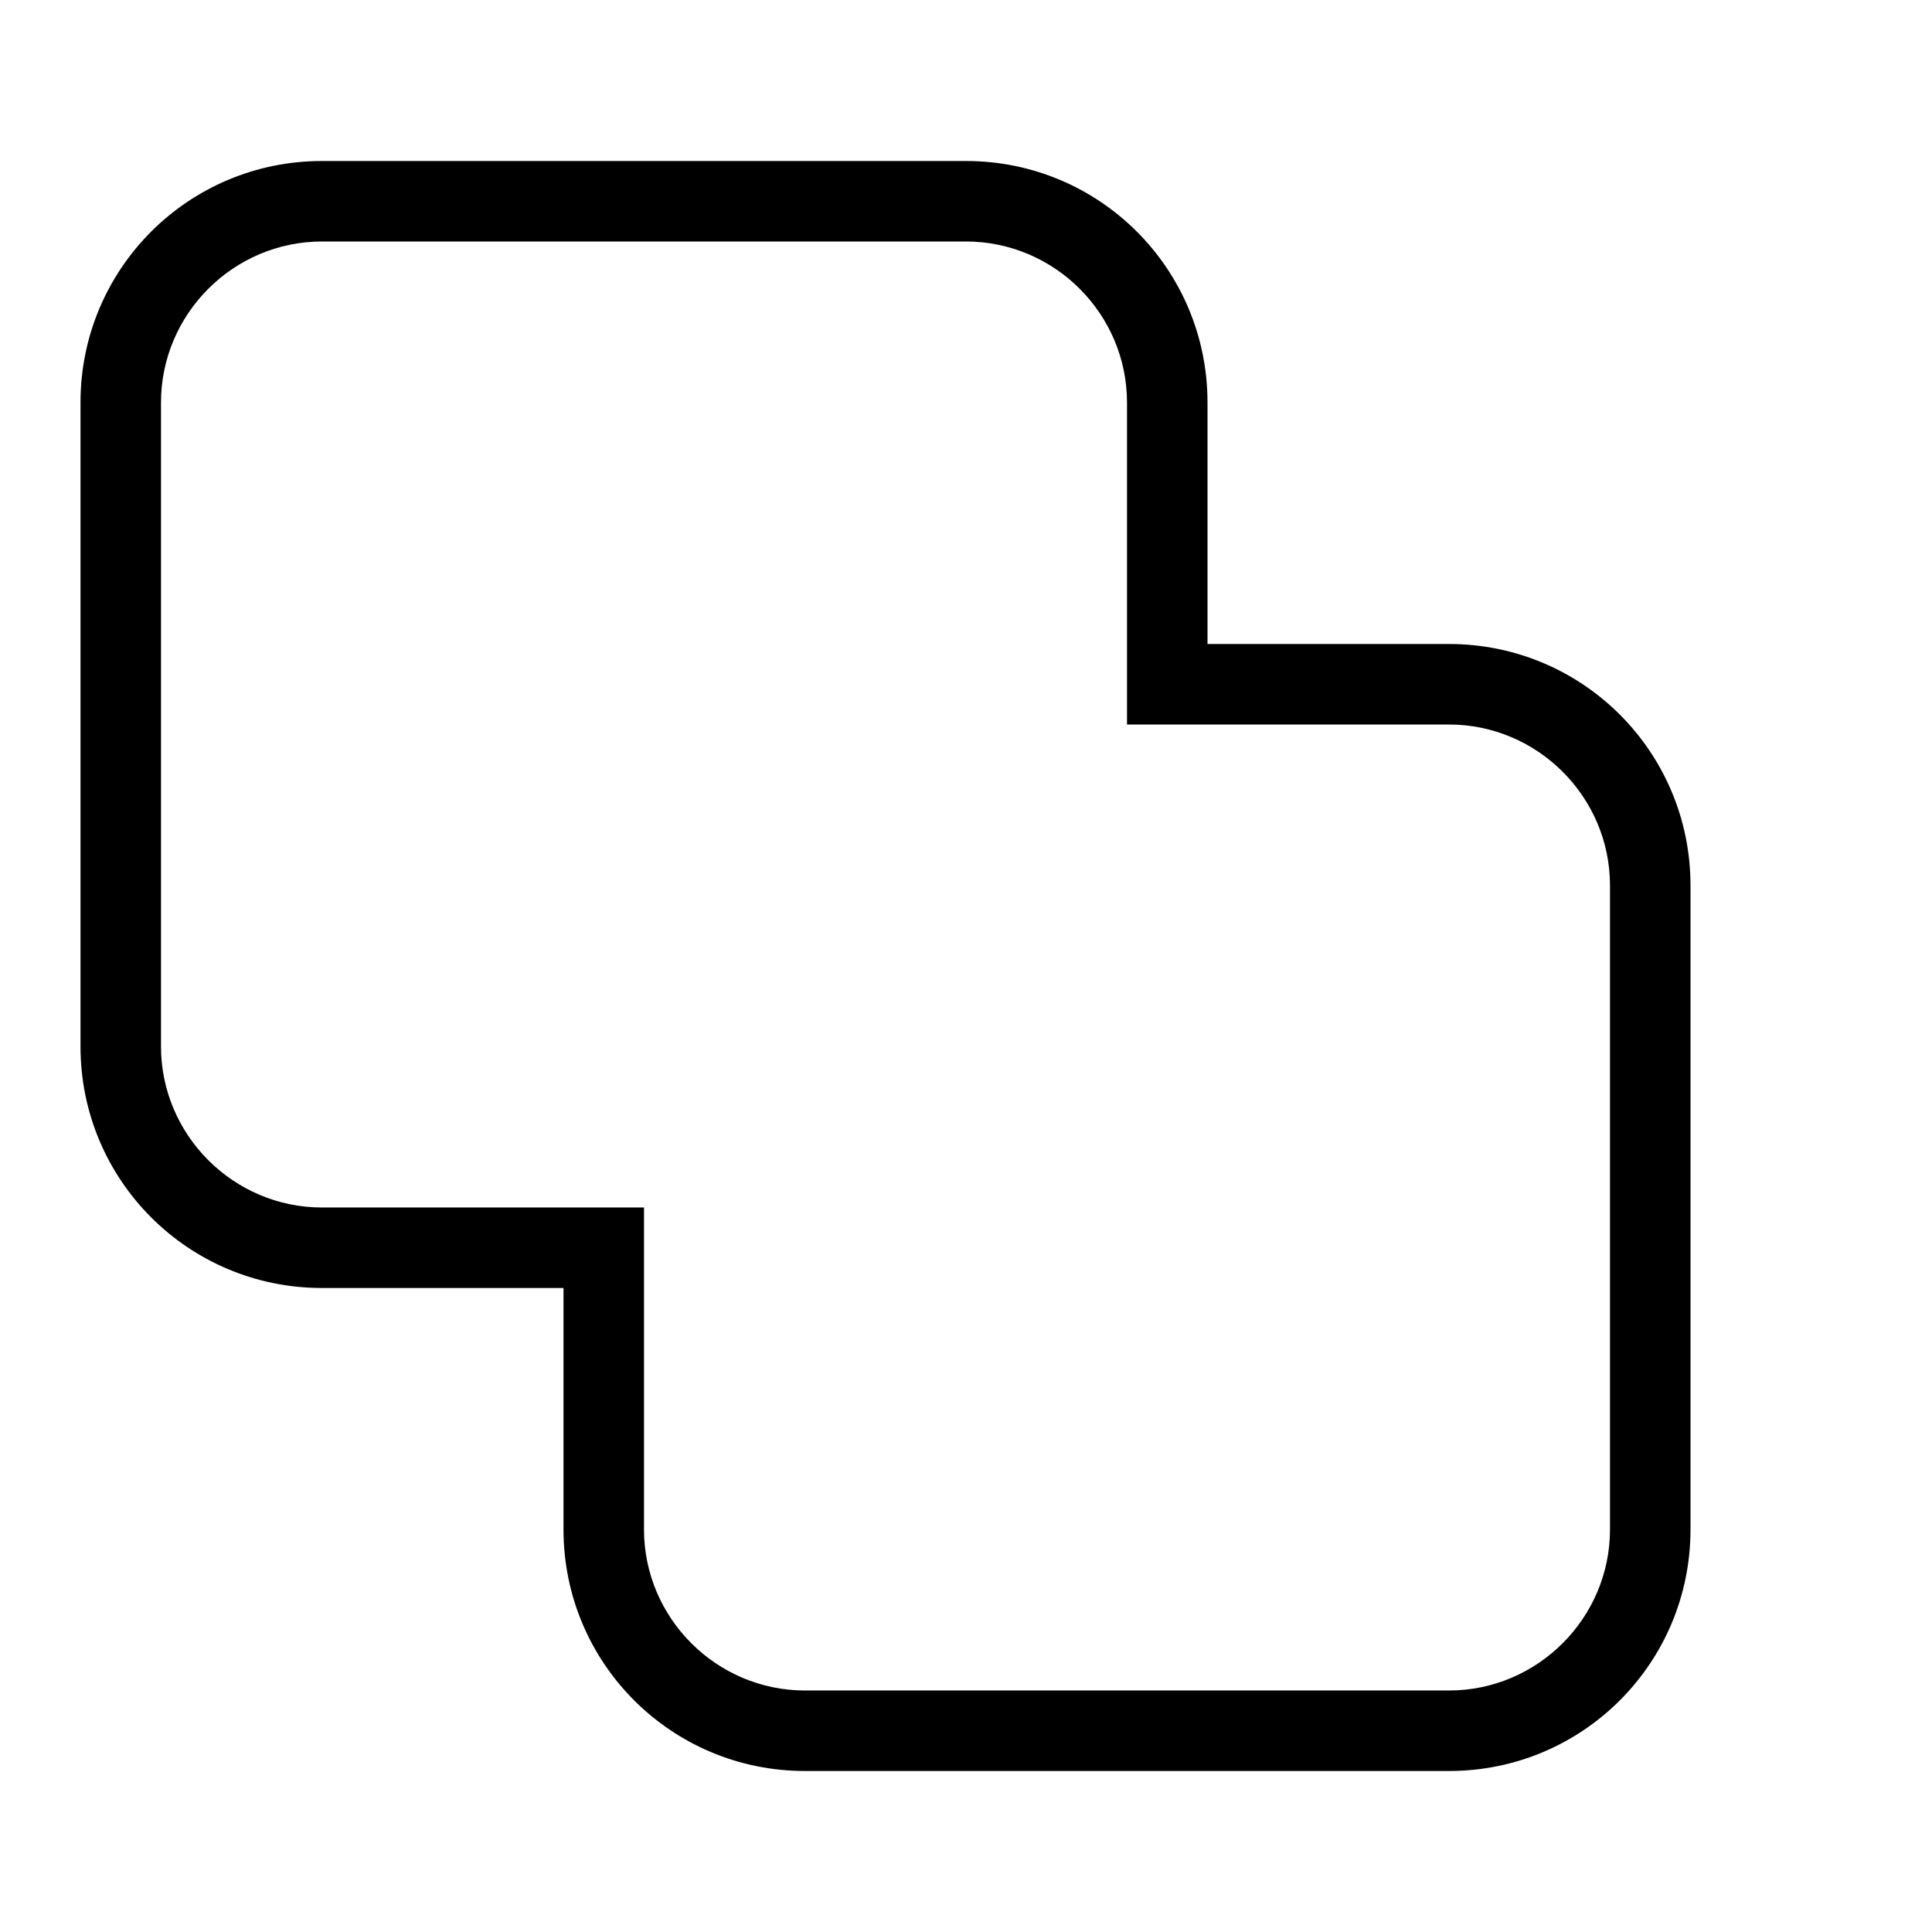<svg
  width="24"
  height="24"
  viewBox="0 0 24 24"
  xmlns="http://www.w3.org/2000/svg"
  aria-hidden="true"
>
  <path d="M4 2h8c1.66 0 3 1.34 3 3v3h3c1.66 0 3 1.34 3 3v8c0 1.66-1.34 3-3 3h-8c-1.66 0-3-1.34-3-3v-3H4c-1.66 0-3-1.34-3-3V5c0-1.66 1.34-3 3-3m10 3c0-1.1-.9-2-2-2H4c-1.1 0-2 .9-2 2v8c0 1.1.9 2 2 2h4v4c0 1.1.9 2 2 2h8c1.1 0 2-.9 2-2v-8c0-1.1-.9-2-2-2h-4V5z"></path>
</svg>
